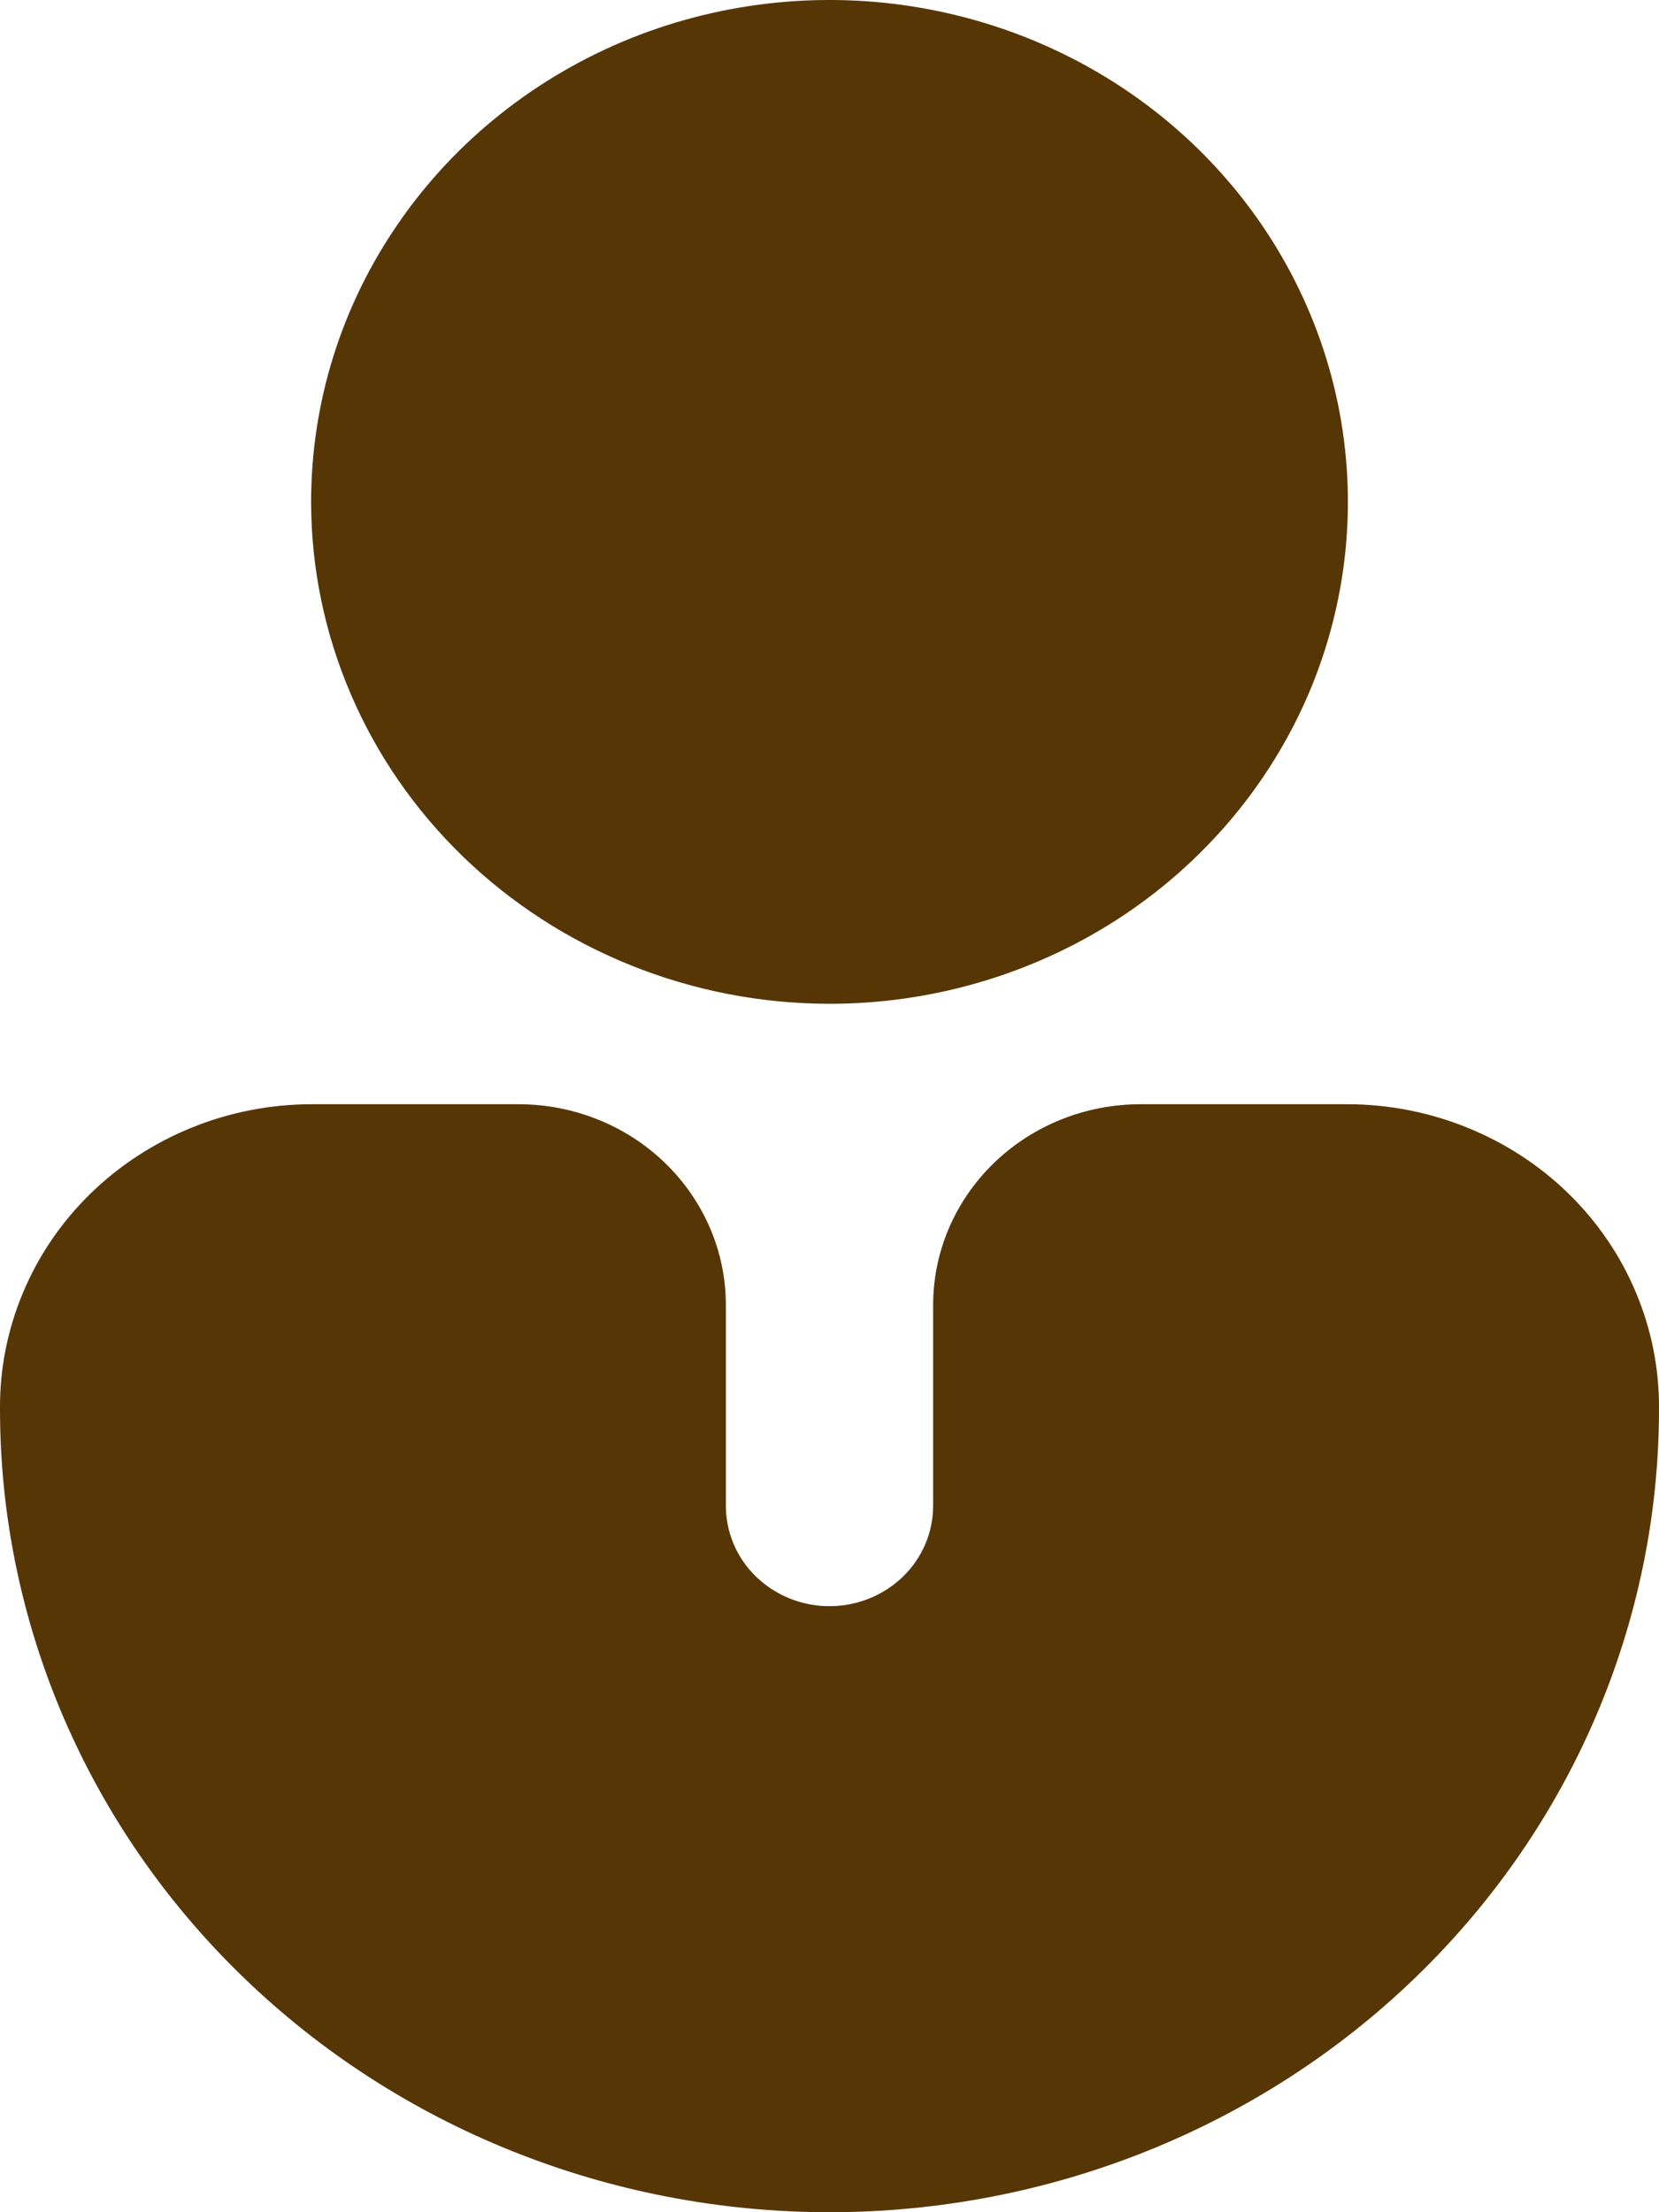 <svg width="15" height="20" viewBox="0 0 15 20" fill="none" xmlns="http://www.w3.org/2000/svg">
<path d="M2.813 4.538C2.813 3.64 3.087 2.763 3.603 2.017C4.118 1.27 4.85 0.689 5.706 0.345C6.563 0.002 7.505 -0.088 8.414 0.087C9.324 0.262 10.159 0.694 10.815 1.329C11.47 1.964 11.916 2.772 12.097 3.652C12.278 4.533 12.185 5.445 11.831 6.274C11.476 7.103 10.875 7.812 10.104 8.311C9.333 8.809 8.427 9.075 7.5 9.075C6.257 9.074 5.066 8.595 4.187 7.745C3.308 6.894 2.814 5.741 2.813 4.538ZM12.187 9.983H10.312C9.815 9.983 9.338 10.174 8.987 10.514C8.635 10.855 8.437 11.316 8.437 11.798V13.613C8.437 13.854 8.339 14.085 8.163 14.255C7.987 14.425 7.749 14.521 7.5 14.521C7.251 14.521 7.013 14.425 6.837 14.255C6.661 14.085 6.563 13.854 6.563 13.613V11.798C6.563 11.316 6.365 10.855 6.013 10.514C5.662 10.174 5.185 9.983 4.688 9.983H2.813C2.441 9.984 2.073 10.056 1.73 10.196C1.387 10.335 1.076 10.539 0.814 10.795C0.553 11.051 0.346 11.355 0.207 11.689C0.067 12.023 -0.003 12.38 0 12.74C0 14.665 0.79 16.512 2.197 17.873C3.603 19.235 5.511 20 7.5 20C9.489 20 11.397 19.235 12.803 17.873C14.21 16.512 15 14.665 15 12.74C15.003 12.38 14.933 12.023 14.793 11.689C14.654 11.355 14.447 11.051 14.186 10.795C13.925 10.539 13.613 10.335 13.27 10.196C12.927 10.056 12.559 9.984 12.187 9.983Z" fill="#573605"/>
</svg>
